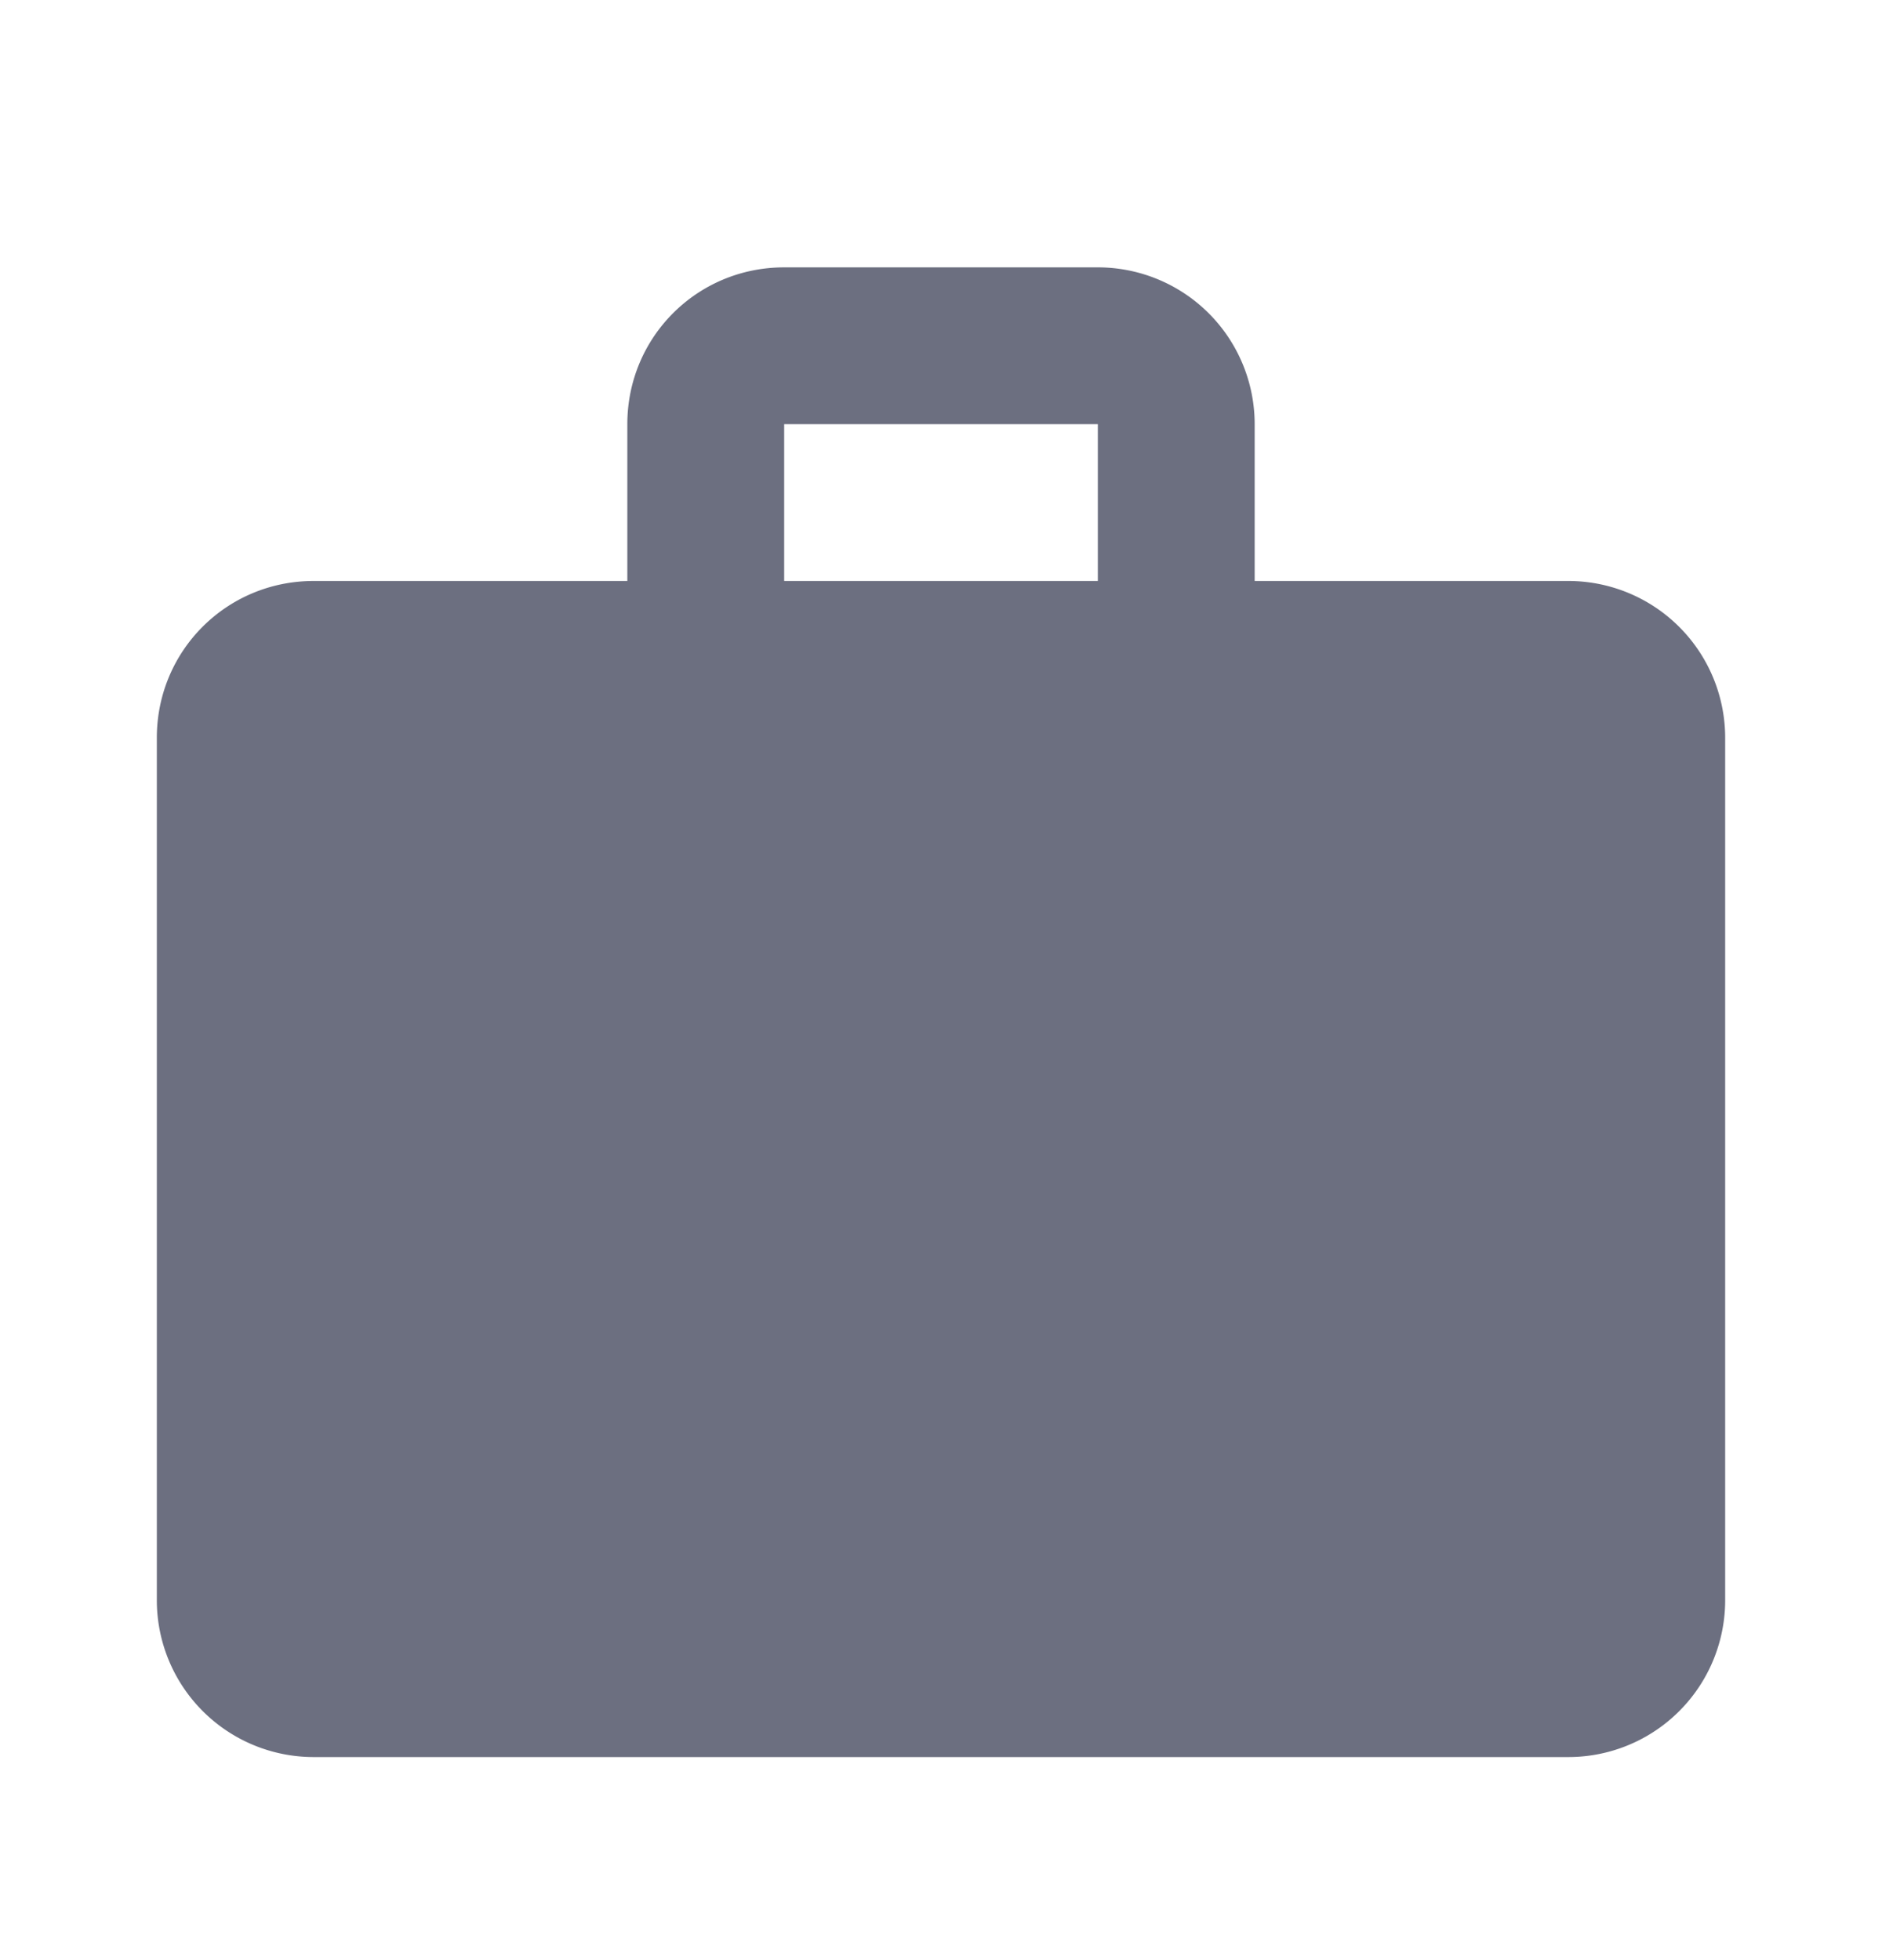 <svg xmlns="http://www.w3.org/2000/svg" width="24" height="25" fill="none" viewBox="0 0 24 25">
  <path fill="#6C6F80" fill-rule="evenodd" d="M10 3.41h4a2 2 0 0 1 2 2v2h4a2 2 0 0 1 2 2v11a2 2 0 0 1-2 2H4a2 2 0 0 1-2-2v-11c0-1.11.89-2 2-2h4v-2c0-1.11.89-2 2-2Zm4 4v-2h-4v2h4Z" clip-rule="evenodd"/>
</svg>
